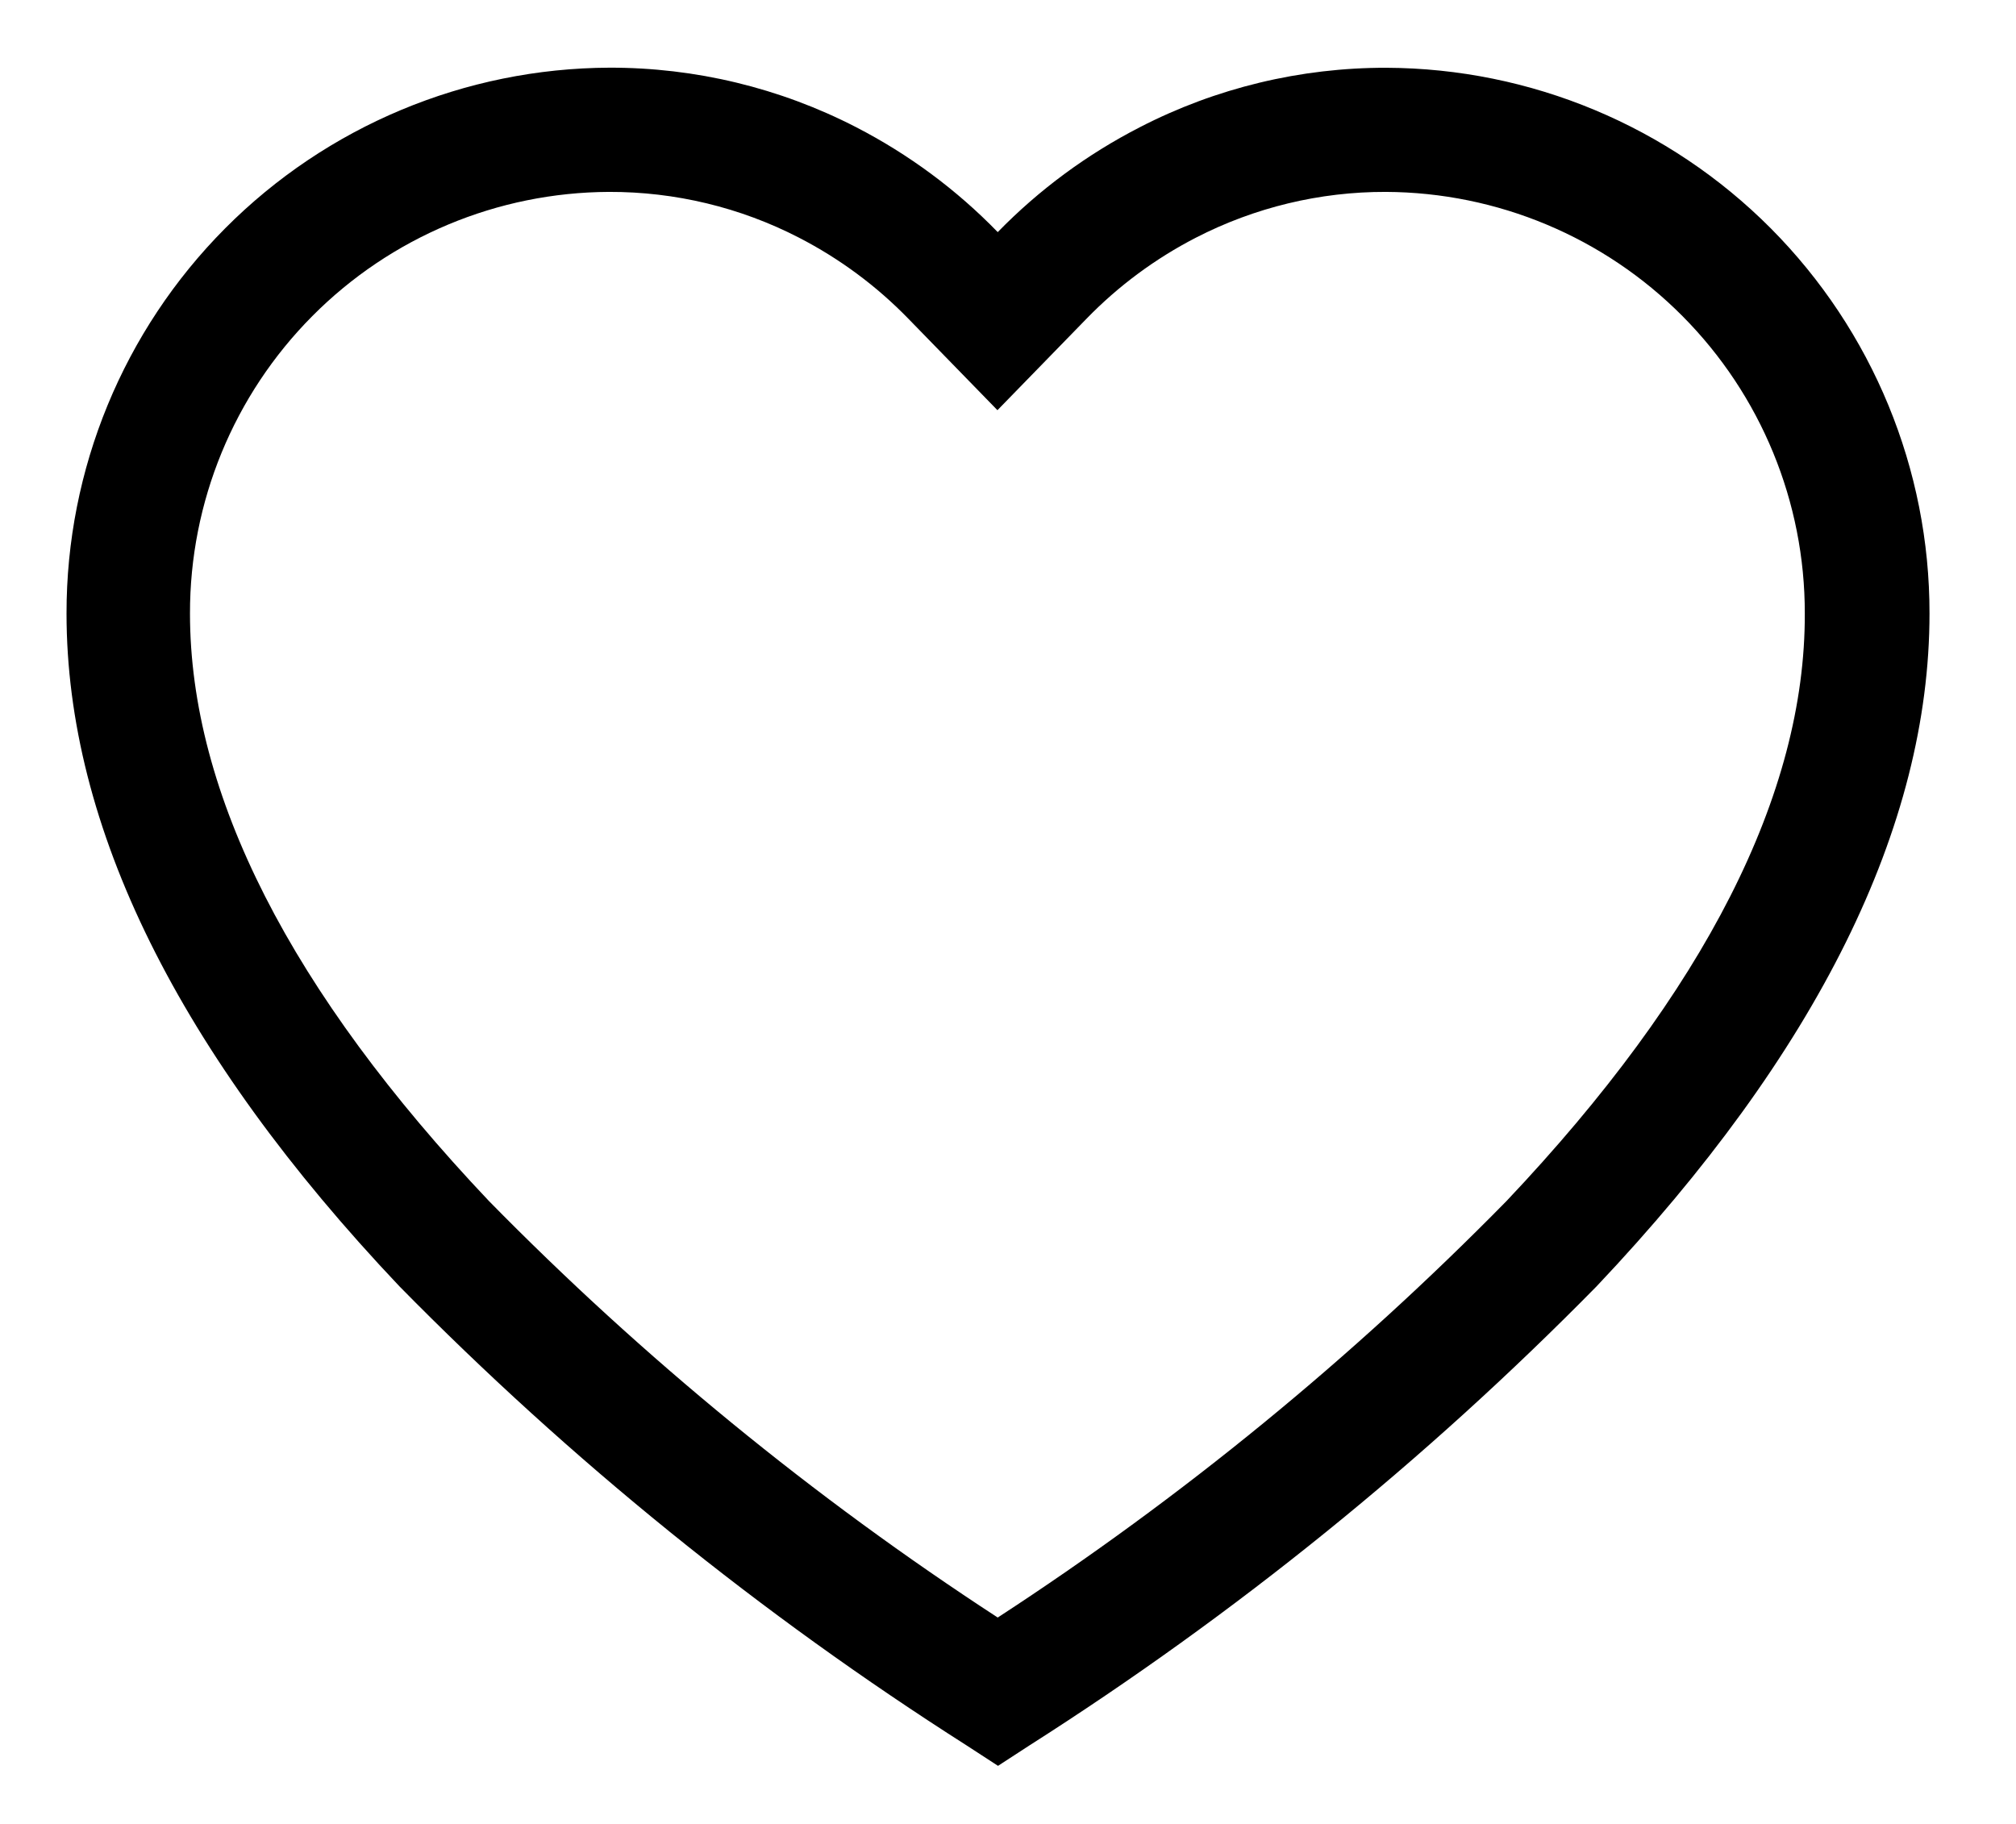 <svg viewBox="0 0 21 19" xmlns="http://www.w3.org/2000/svg">
<path d="M14.442 0.706C13.548 0.704 12.666 0.916 11.872 1.326C11.323 1.608 10.824 1.976 10.393 2.418C9.964 1.976 9.465 1.607 8.918 1.325C8.123 0.915 7.242 0.703 6.348 0.705C4.845 0.711 3.405 1.313 2.345 2.379C1.285 3.445 0.691 4.888 0.693 6.391C0.693 8.611 1.86 10.97 4.161 13.4C5.943 15.213 7.926 16.818 10.07 18.183L10.396 18.395L10.722 18.183C12.866 16.818 14.849 15.213 16.631 13.4C18.931 10.969 20.099 8.611 20.099 6.391C20.101 4.888 19.506 3.445 18.446 2.379C17.385 1.313 15.945 0.712 14.442 0.706ZM15.693 12.511C14.089 14.145 12.312 15.6 10.393 16.85C8.474 15.6 6.697 14.145 5.093 12.511C3.027 10.329 1.979 8.27 1.979 6.391C1.977 5.23 2.435 4.116 3.253 3.293C4.071 2.469 5.182 2.004 6.343 1.999C7.032 1.997 7.711 2.16 8.323 2.476C8.746 2.694 9.131 2.979 9.463 3.321L10.39 4.273L11.317 3.321C11.649 2.979 12.034 2.694 12.457 2.476C13.069 2.161 13.748 1.997 14.436 1.999C15.597 2.004 16.708 2.469 17.526 3.293C18.344 4.116 18.802 5.23 18.8 6.391C18.806 8.27 17.758 10.329 15.693 12.511Z" />
</svg>
